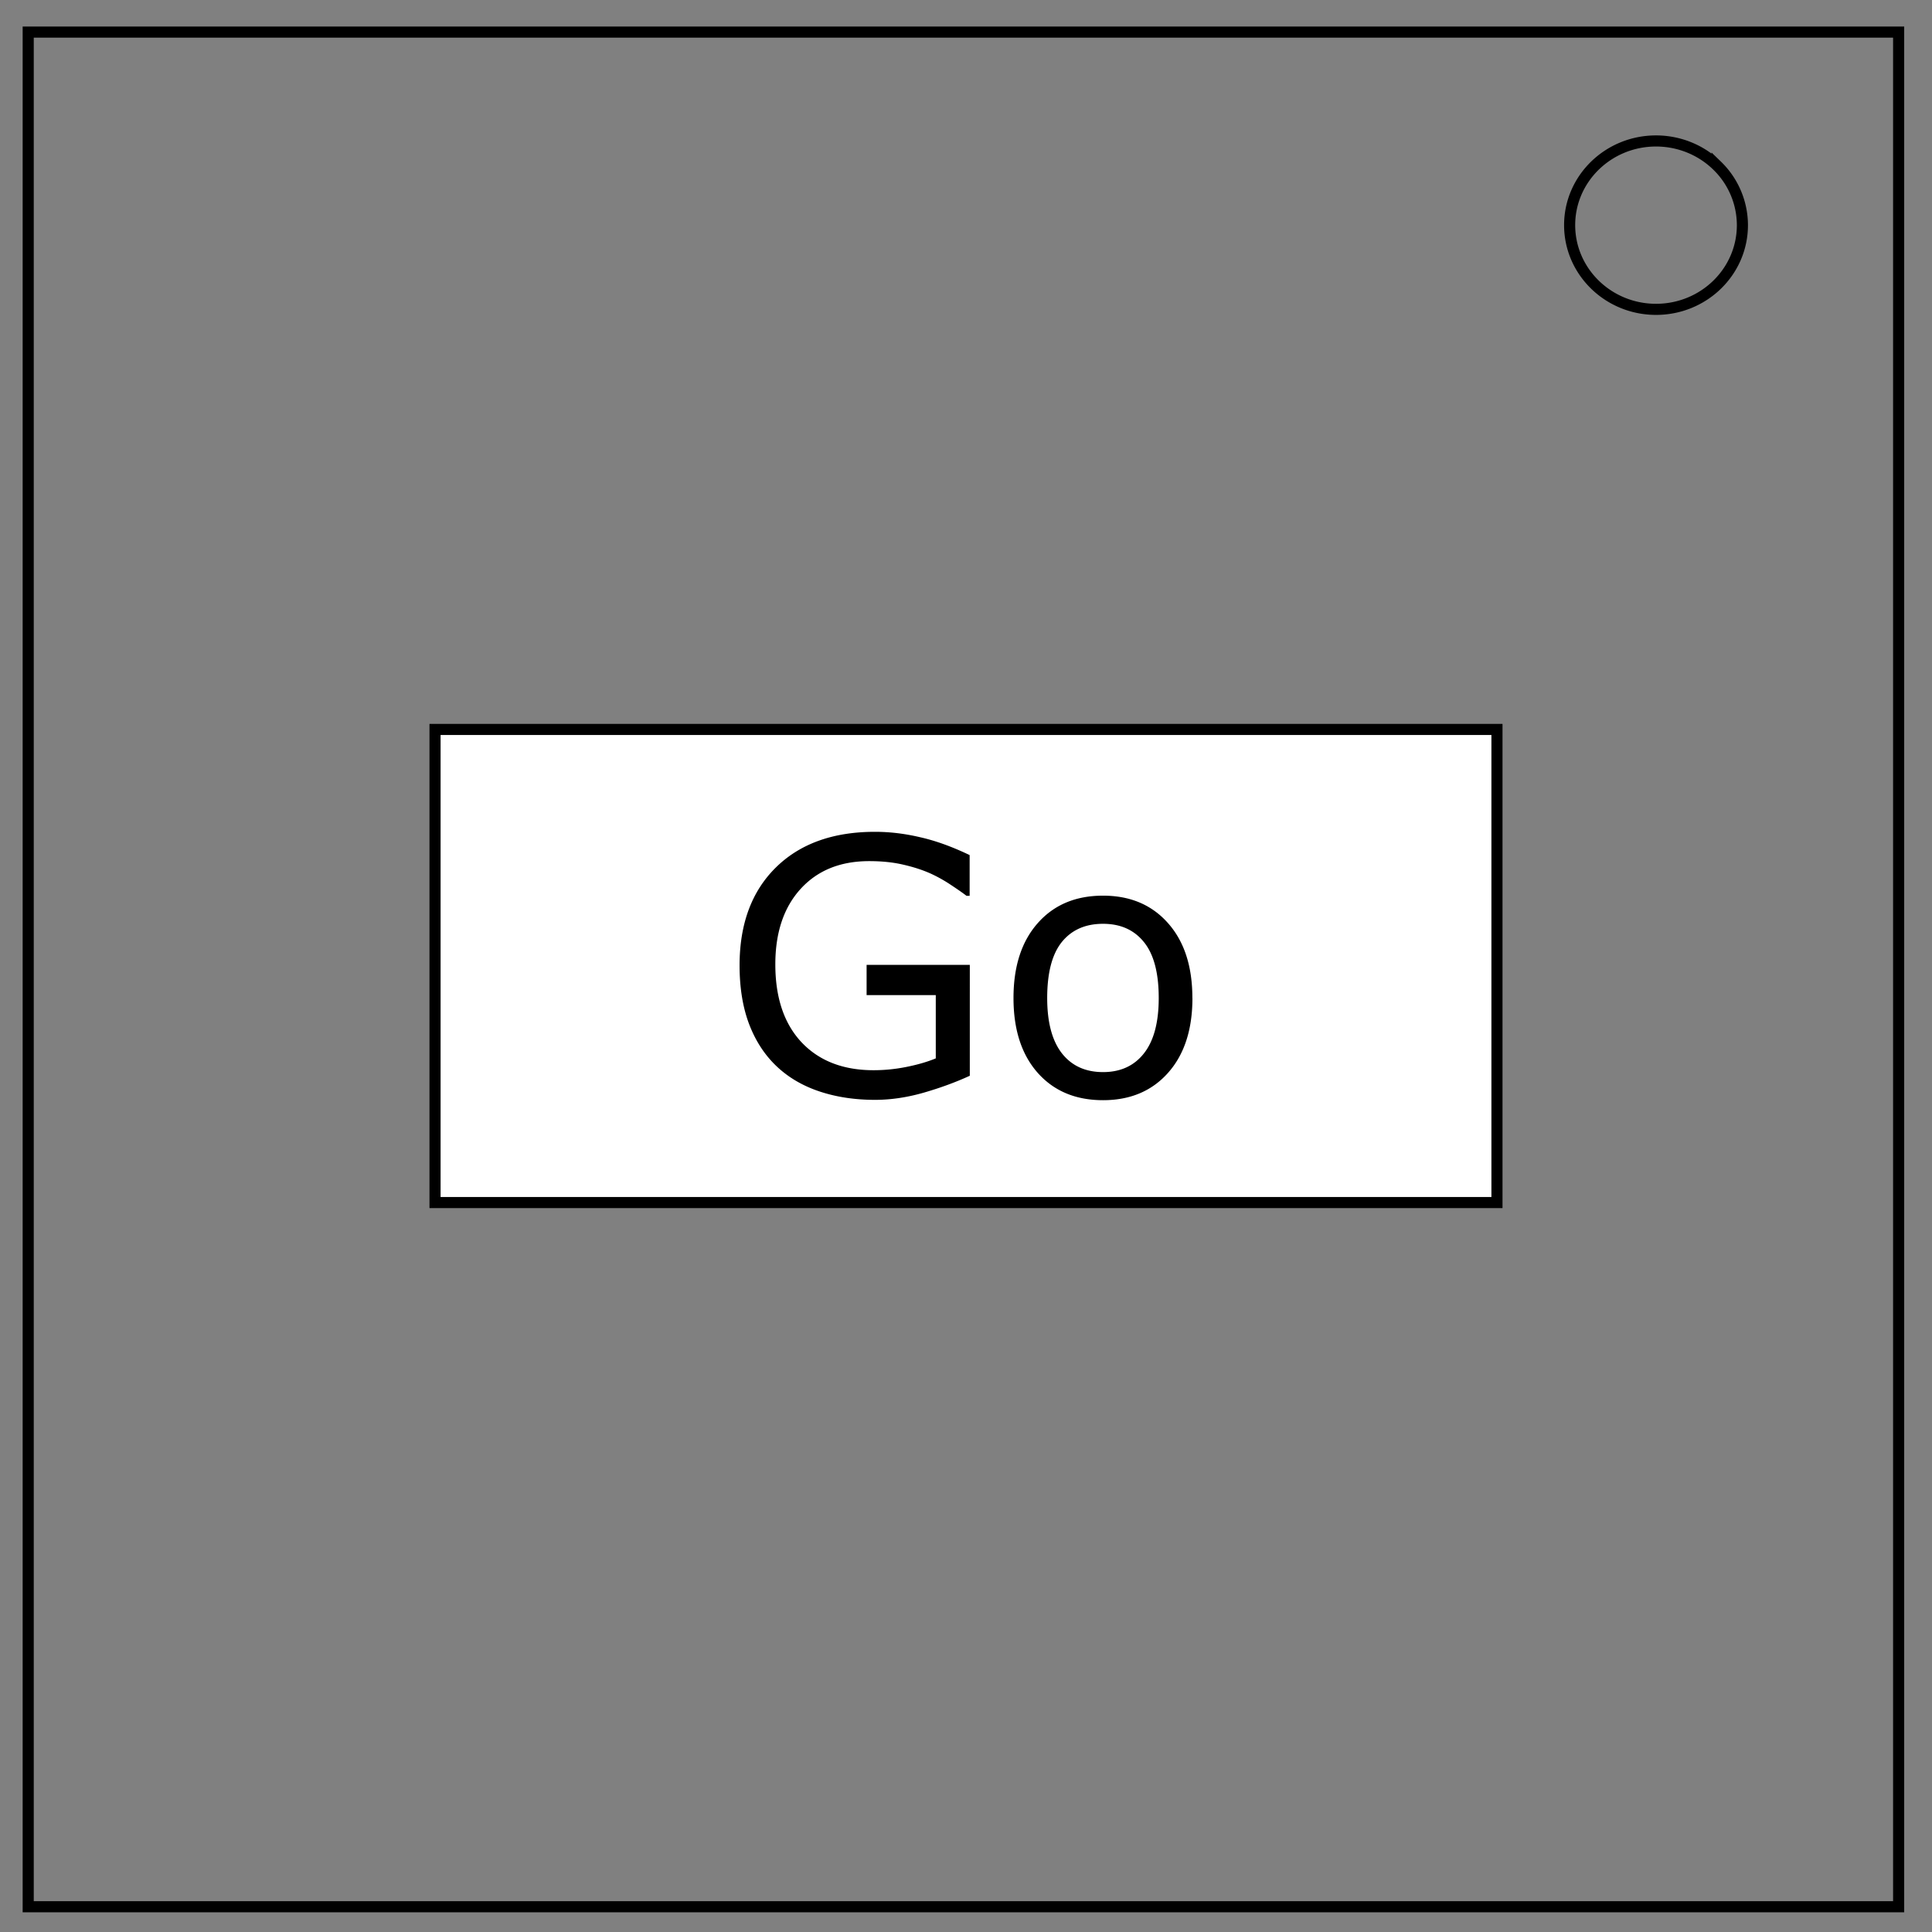 <svg xmlns="http://www.w3.org/2000/svg" fill="none" viewBox="0 0 348 348"><rect x="0" y="0" width="348" height="348" fill="#808080" stroke="none"/><path stroke="#000" stroke-width="2" d="M5.08 5.78h336.91v337.67H5.08z"/><path stroke="#000" stroke-width="2" d="M282.73 40.55c0-8.37 6.97-15.16 15.56-15.16 4.13 0 8.09 1.6 11 4.44a14.97 14.97 0 0 1 4.56 10.72c0 8.38-6.96 15.17-15.56 15.17-8.59 0-15.56-6.8-15.56-15.17z"/><path fill="#fff" stroke="#000" stroke-miterlimit="10" stroke-width="2" d="M78.36 131.39h191.28v85.22H78.36z"/><path fill="#000" d="M174.685 193.77c-2.54 1.167-5.323 2.187-8.35 3.06-3 .853-5.903 1.28-8.71 1.28-3.627 0-6.95-.5-9.97-1.5-3.02-1-5.593-2.5-7.72-4.5-2.147-2.02-3.803-4.54-4.97-7.56-1.167-3.047-1.75-6.6-1.75-10.66 0-7.44 2.167-13.307 6.5-17.6 4.353-4.307 10.32-6.46 17.9-6.46 2.653 0 5.353.323 8.1.97 2.773.62 5.753 1.693 8.94 3.22v7.34h-.56c-.647-.5-1.587-1.157-2.82-1.97a26.254 26.254 0 0 0-3.62-2.03c-1.44-.647-3.073-1.18-4.9-1.6-1.82-.433-3.887-.65-6.2-.65-5.2 0-9.323 1.677-12.37 5.03-3.02 3.333-4.53 7.853-4.53 13.56 0 6.02 1.583 10.71 4.75 14.07 3.167 3.333 7.48 5 12.94 5 2 0 3.987-.2 5.96-.6 2-.4 3.75-.91 5.25-1.53v-11.4h-12.46v-5.44h18.59zm40.1-14c0 5.687-1.46 10.173-4.38 13.46-2.92 3.293-6.827 4.94-11.72 4.94-4.933 0-8.86-1.647-11.78-4.94-2.9-3.287-4.35-7.773-4.35-13.46 0-5.693 1.45-10.183 4.35-13.47 2.913-3.313 6.84-4.97 11.78-4.97 4.893 0 8.8 1.657 11.72 4.97 2.913 3.287 4.37 7.777 4.37 13.47zm-6.07 0c0-4.527-.887-7.883-2.66-10.07-1.767-2.2-4.223-3.3-7.37-3.3-3.187 0-5.667 1.1-7.44 3.3-1.747 2.187-2.62 5.543-2.62 10.07 0 4.373.883 7.693 2.65 9.96 1.773 2.253 4.24 3.38 7.4 3.38 3.133 0 5.583-1.113 7.35-3.34 1.793-2.253 2.69-5.587 2.69-10z" aria-label="Go!" font-family="sans-serif" font-size="64" font-weight="400" letter-spacing="0" style="line-height:1.25;text-align:center" text-anchor="middle" word-spacing="0"/></svg>